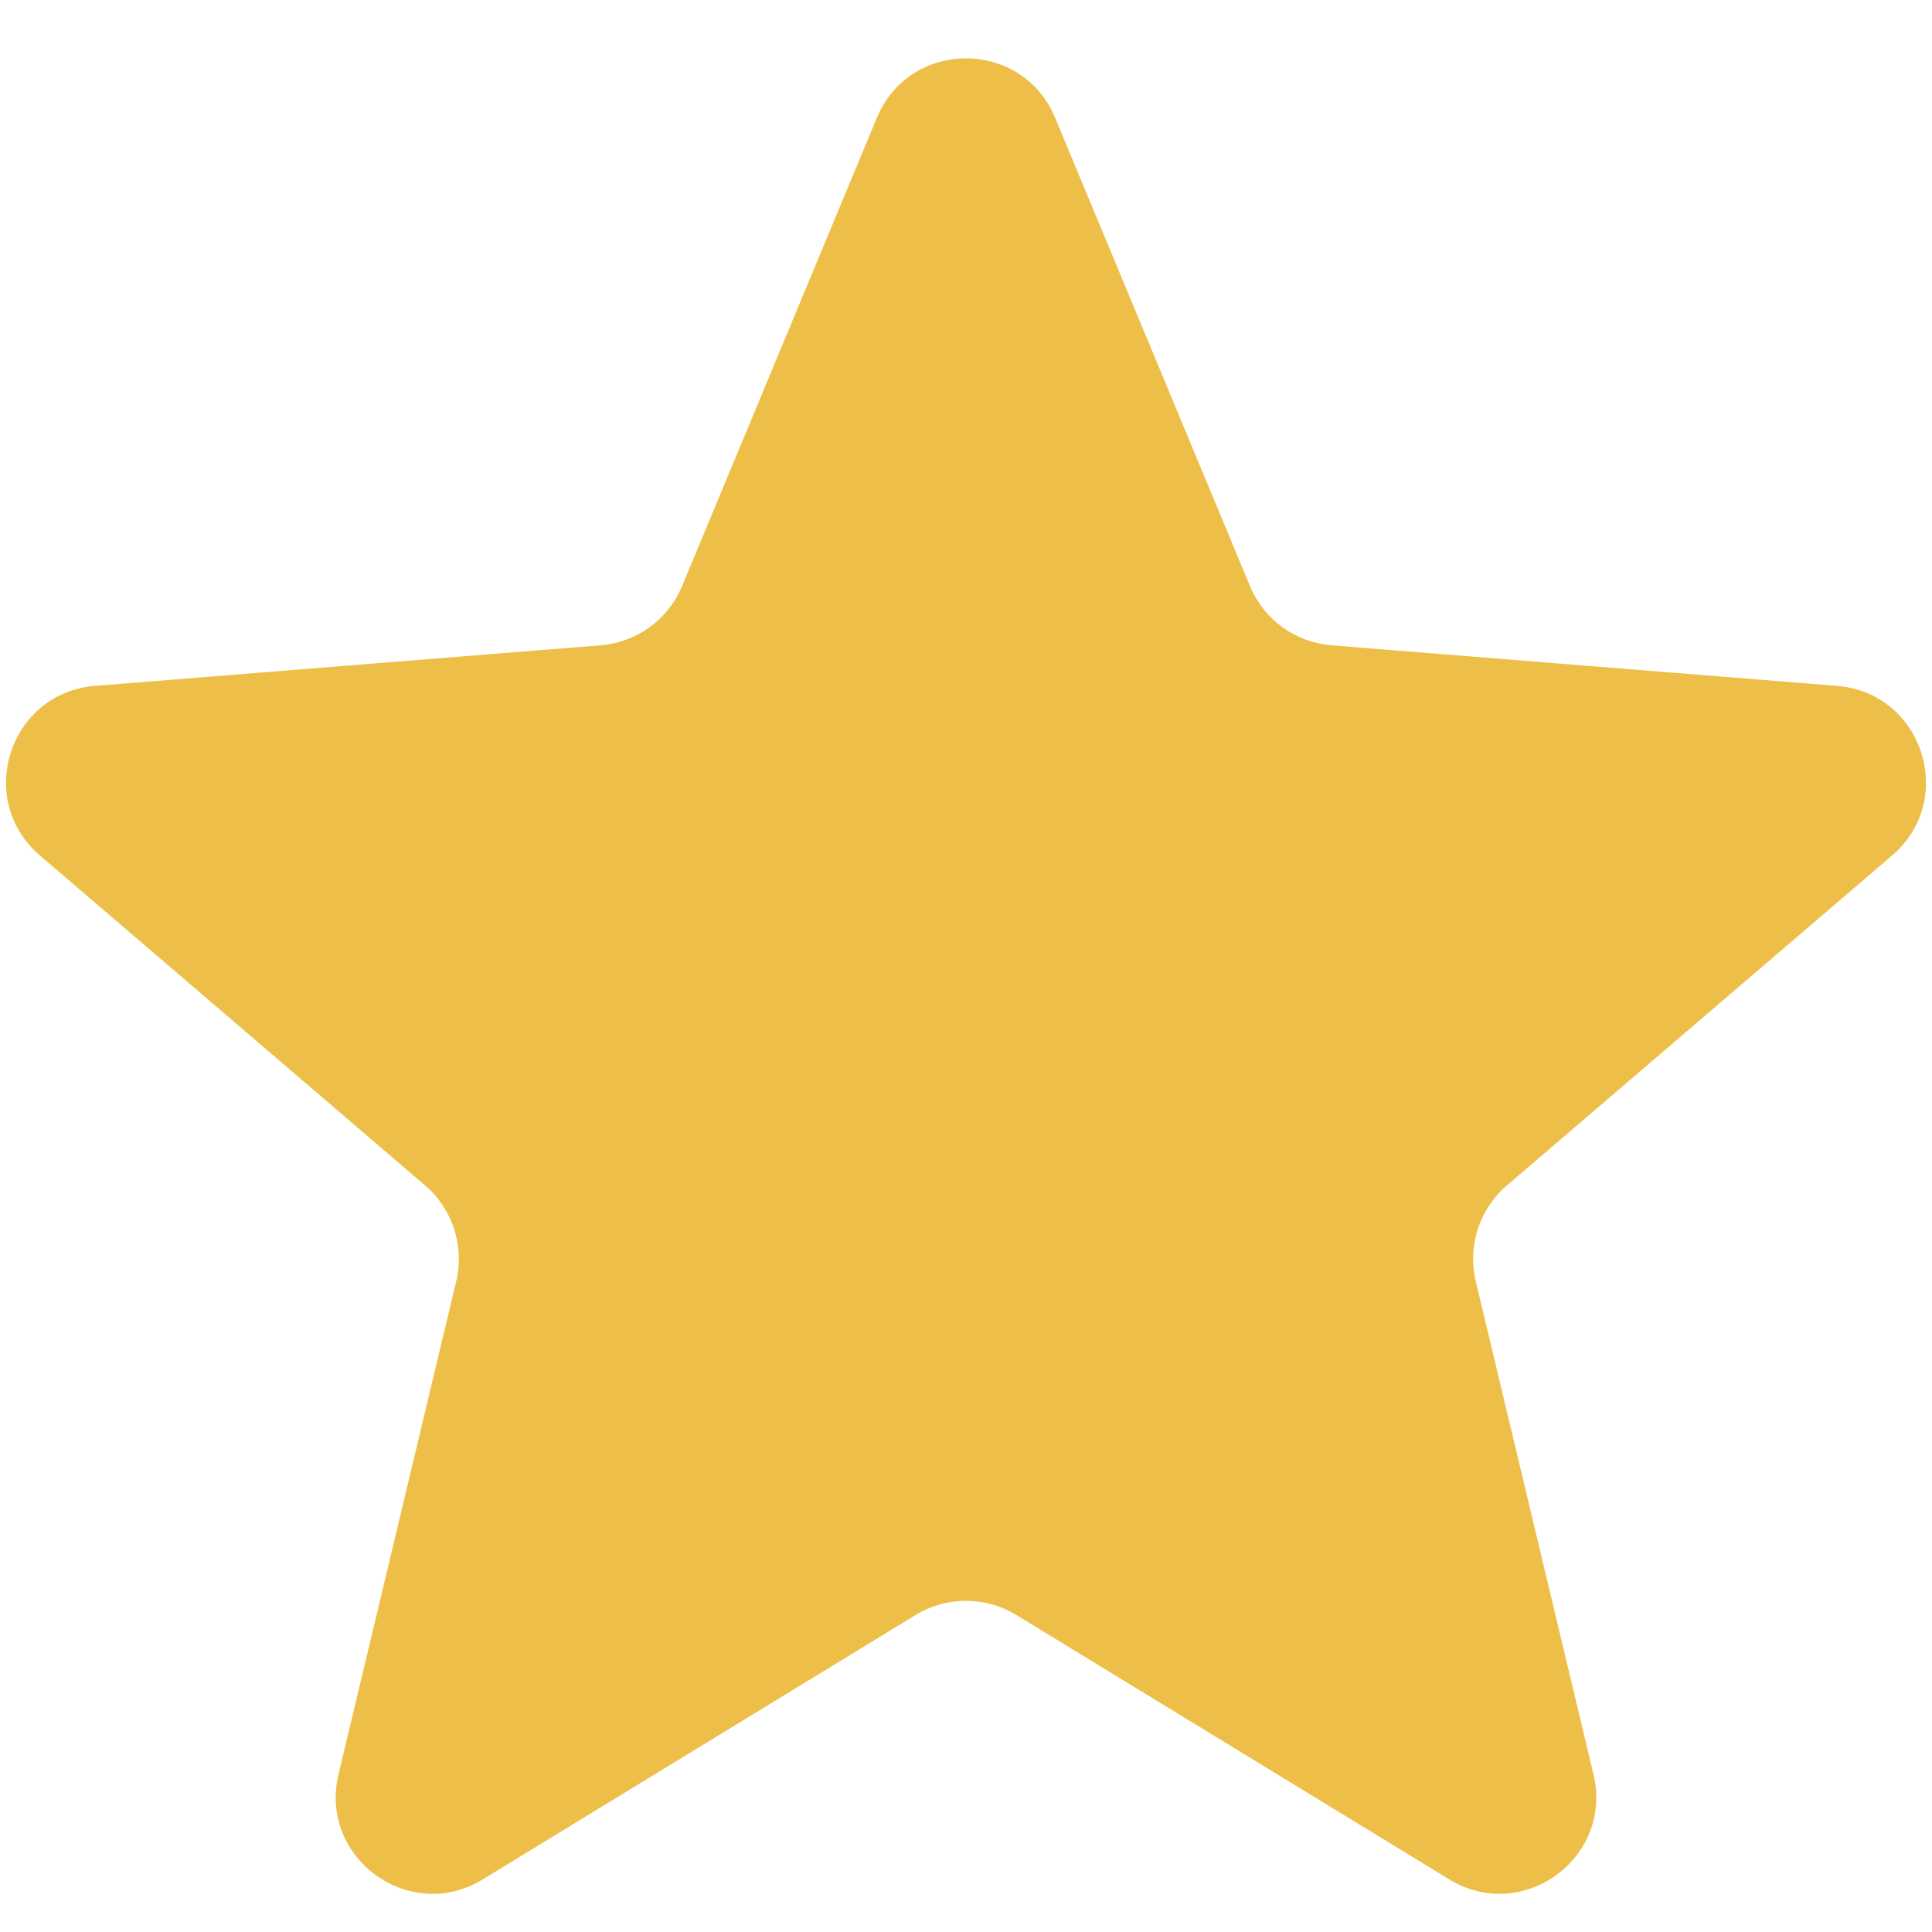 <svg width="20" height="20" viewBox="0 0 20 20" fill="none" xmlns="http://www.w3.org/2000/svg">
<path d="M9.077 1.22C9.418 0.399 10.582 0.399 10.923 1.22L12.94 6.067C13.084 6.414 13.409 6.65 13.783 6.68L19.016 7.1C19.903 7.171 20.262 8.277 19.587 8.856L15.6 12.271C15.315 12.515 15.19 12.898 15.277 13.263L16.496 18.369C16.702 19.235 15.761 19.919 15.002 19.455L10.521 16.718C10.201 16.523 9.799 16.523 9.479 16.718L4.998 19.455C4.239 19.919 3.298 19.235 3.504 18.369L4.723 13.263C4.81 12.898 4.685 12.515 4.4 12.271L0.413 8.856C-0.262 8.277 0.097 7.171 0.984 7.1L6.217 6.68C6.591 6.65 6.917 6.414 7.061 6.067L9.077 1.22Z" fill="#EDBF48"/>
</svg>
